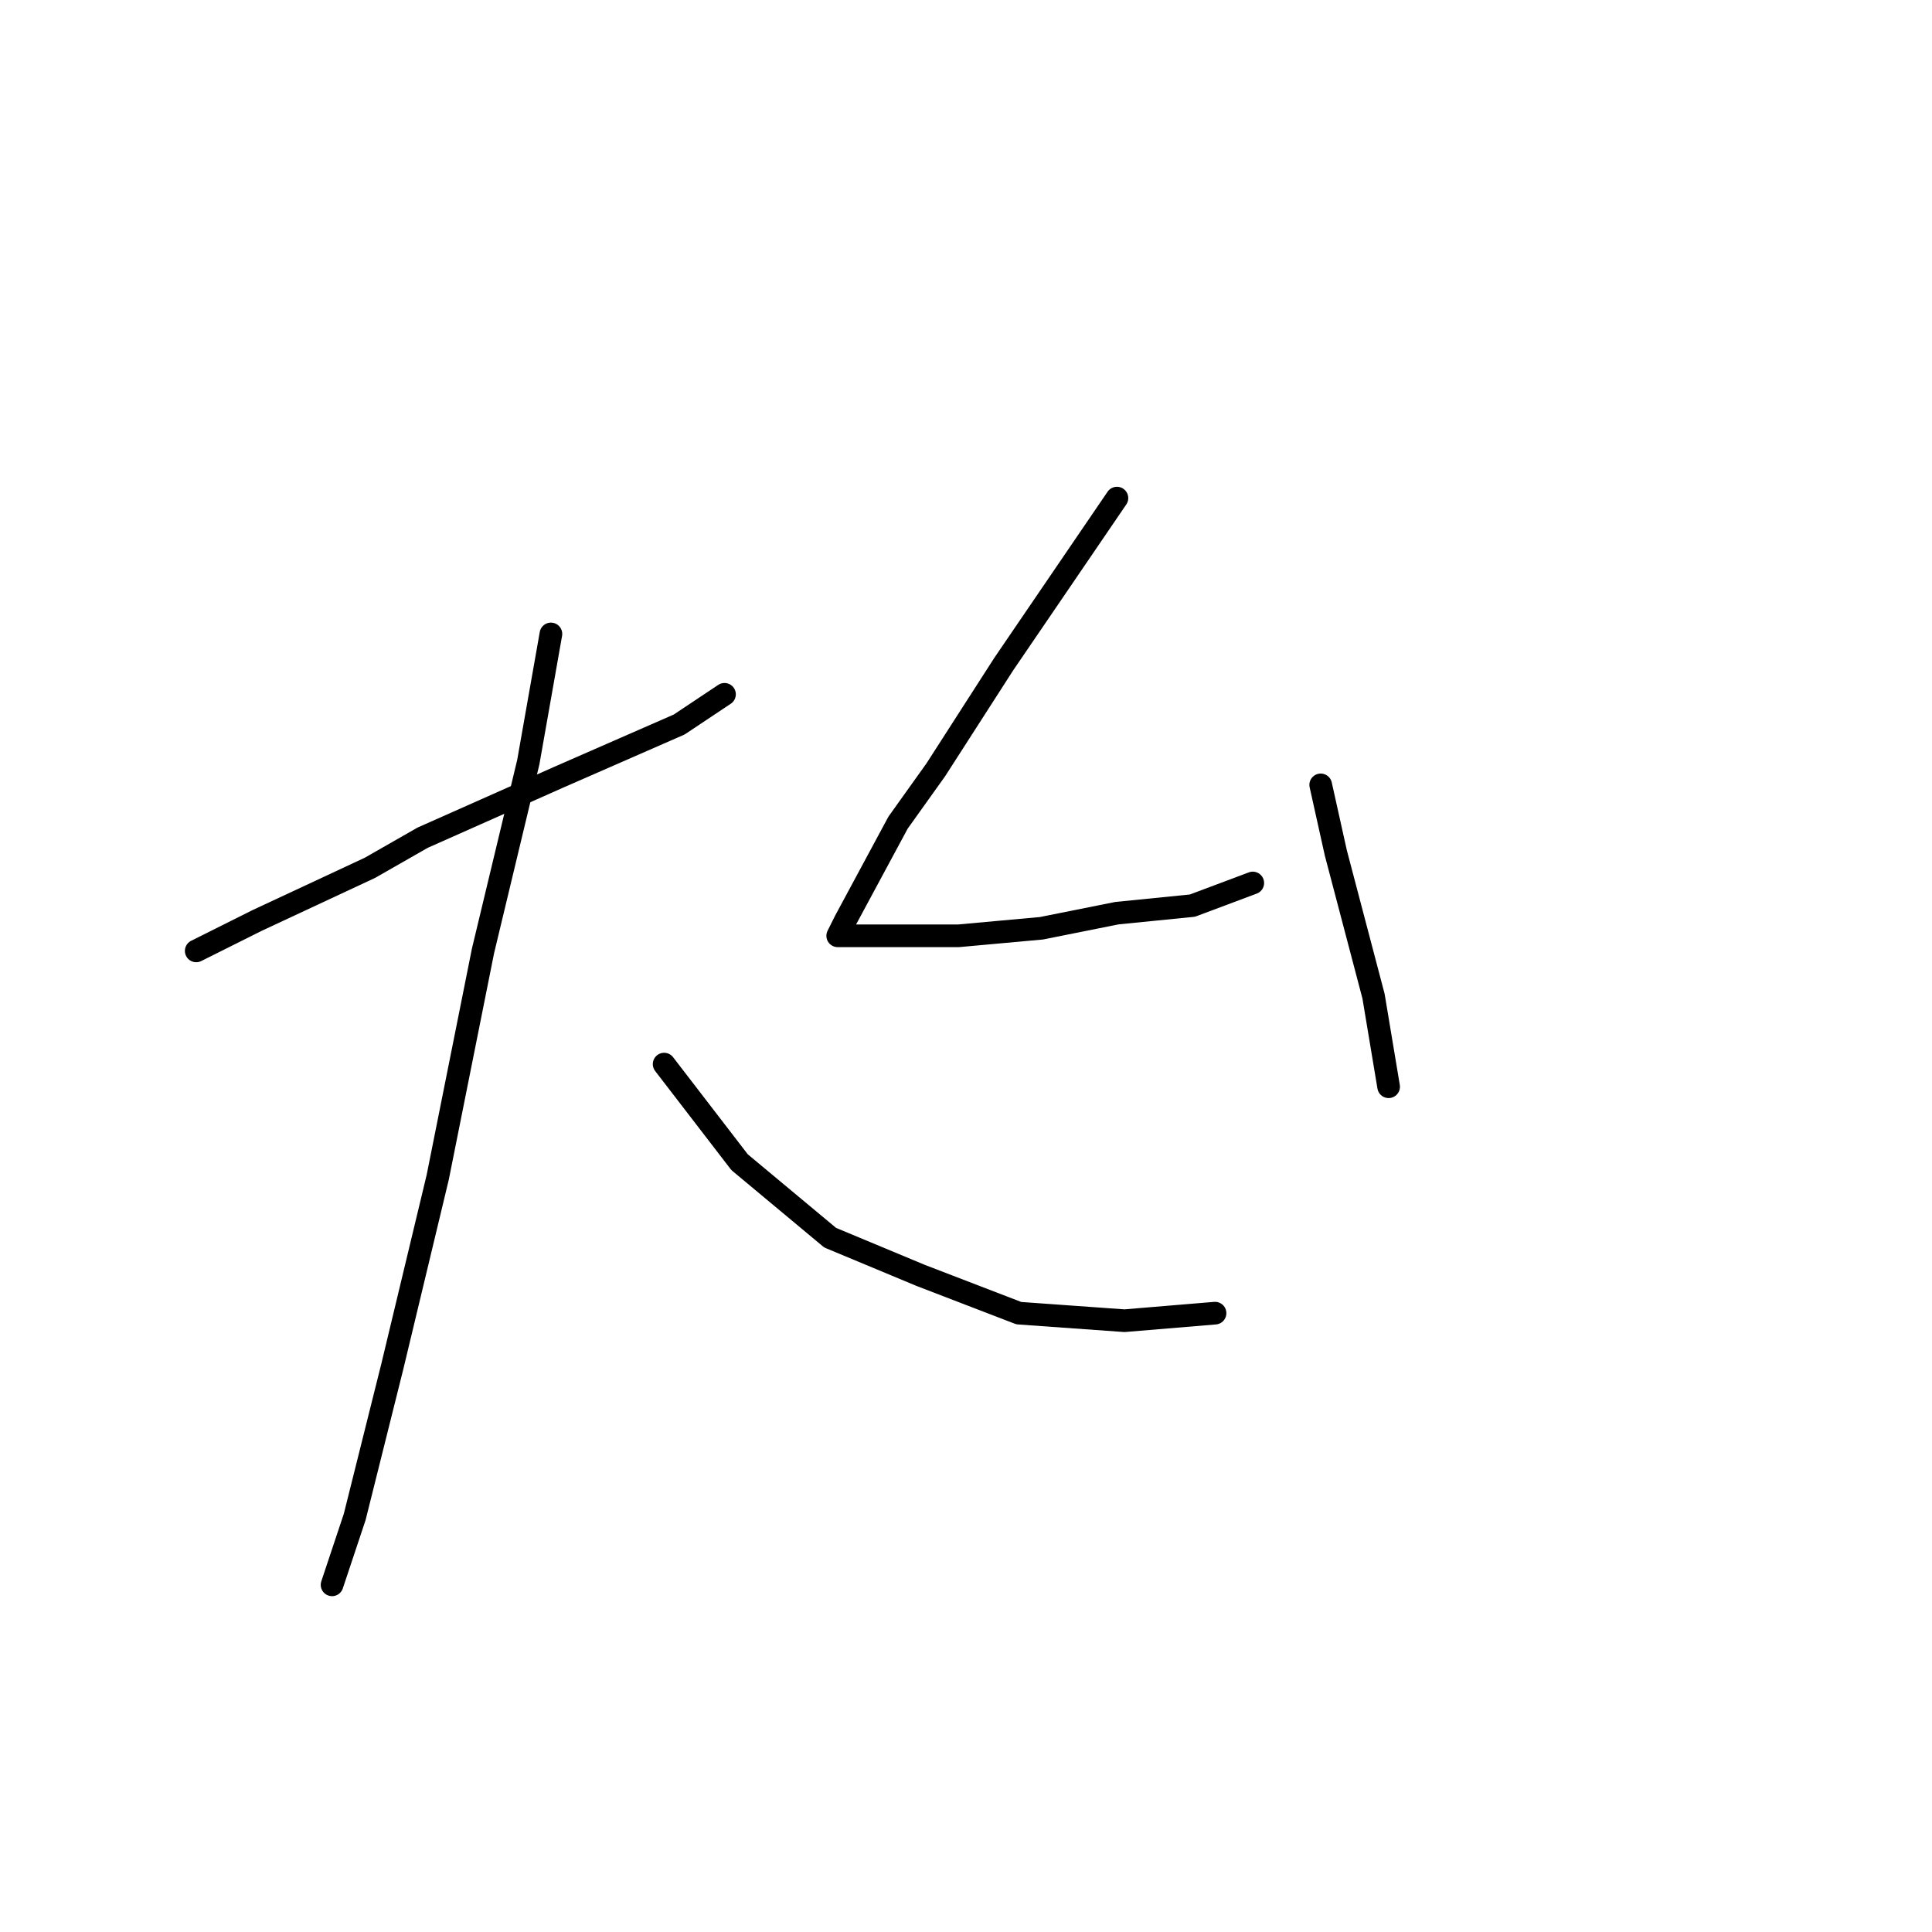 <?xml version="1.0" standalone="no"?>
    <svg width="256" height="256" xmlns="http://www.w3.org/2000/svg" version="1.1">
    <polyline stroke="black" stroke-width="3" stroke-linecap="round" fill="transparent" stroke-linejoin="round" points="26 126 34 122 49 115 56 111 74 103 90 96 96 92 96 92 " />
        <polyline stroke="black" stroke-width="3" stroke-linecap="round" fill="transparent" stroke-linejoin="round" points="73 84 70 101 64 126 58 156 52 181 47 201 44 210 44 210 " />
        <polyline stroke="black" stroke-width="3" stroke-linecap="round" fill="transparent" stroke-linejoin="round" points="88 141 98 154 110 164 122 169 135 174 149 175 161 174 161 174 " />
        <polyline stroke="black" stroke-width="3" stroke-linecap="round" fill="transparent" stroke-linejoin="round" points="148 66 133 88 124 102 119 109 112 122 111 124 114 124 118 124 127 124 138 123 148 121 158 120 166 117 166 117 " />
        <polyline stroke="black" stroke-width="3" stroke-linecap="round" fill="transparent" stroke-linejoin="round" points="175 104 177 113 182 132 184 144 184 144 " />
        </svg>